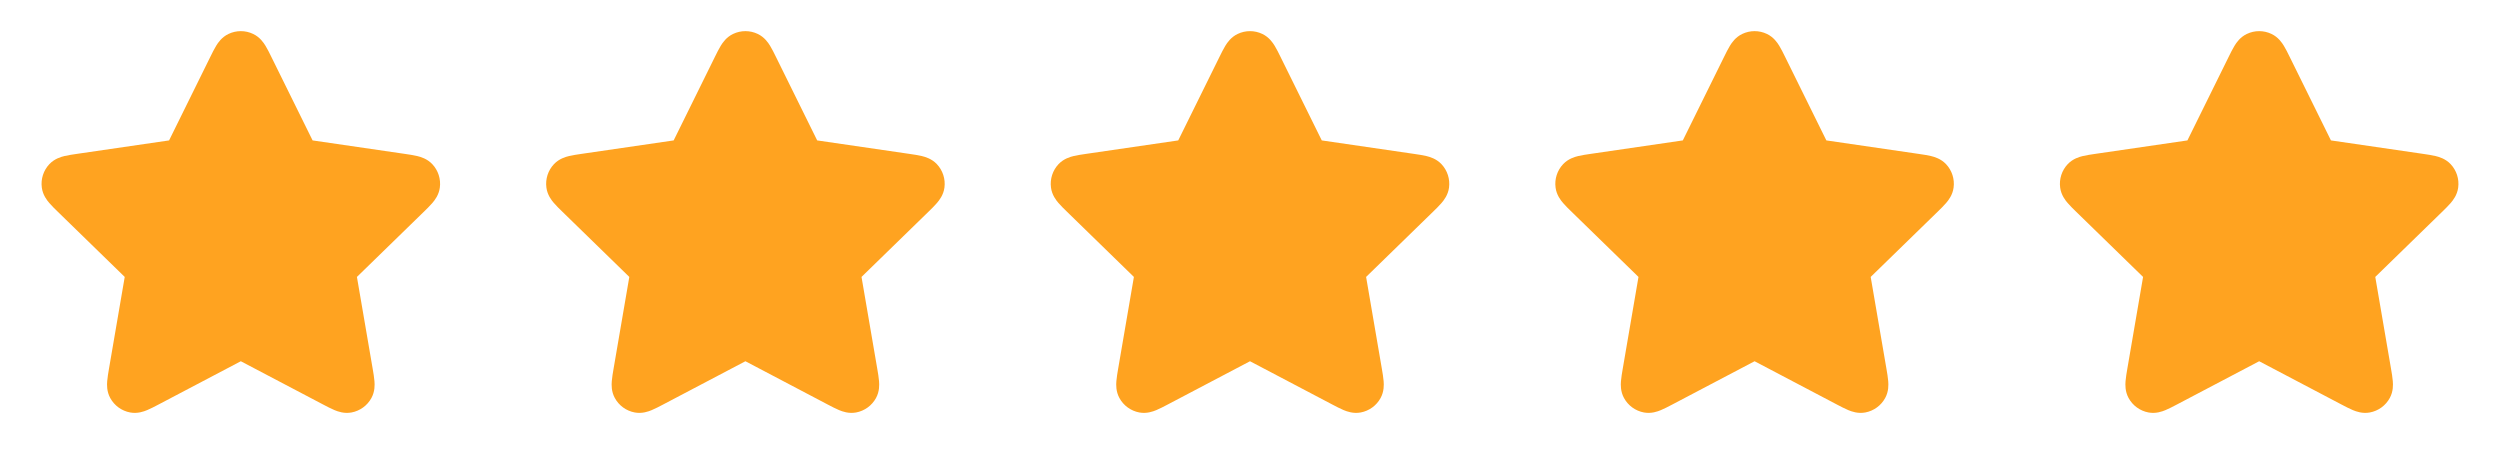 <svg width="109" height="20" viewBox="0 0 109 20" fill="none" xmlns="http://www.w3.org/2000/svg">
<path d="M11.038 1.48C10.698 1.317 10.302 1.317 9.962 1.48C9.668 1.62 9.506 1.863 9.424 1.997C9.339 2.135 9.253 2.311 9.168 2.483L7.372 6.122L3.353 6.709C3.164 6.737 2.97 6.765 2.812 6.803C2.66 6.84 2.379 6.919 2.154 7.155C1.895 7.429 1.773 7.805 1.823 8.179C1.865 8.502 2.047 8.731 2.149 8.85C2.254 8.973 2.394 9.11 2.531 9.243L5.438 12.074L4.752 16.073C4.72 16.262 4.687 16.455 4.674 16.616C4.661 16.773 4.649 17.065 4.805 17.351C4.985 17.683 5.305 17.915 5.676 17.984C5.996 18.043 6.271 17.942 6.415 17.881C6.565 17.819 6.739 17.728 6.908 17.639L10.5 15.75L14.092 17.639C14.262 17.728 14.435 17.819 14.585 17.881C14.73 17.942 15.004 18.043 15.325 17.984C15.695 17.915 16.015 17.683 16.195 17.351C16.351 17.065 16.339 16.773 16.326 16.616C16.314 16.455 16.28 16.262 16.248 16.073L15.562 12.074L18.469 9.243C18.606 9.11 18.746 8.973 18.851 8.85C18.953 8.731 19.135 8.502 19.177 8.179C19.227 7.805 19.105 7.429 18.846 7.155C18.622 6.919 18.34 6.84 18.188 6.803C18.03 6.765 17.836 6.737 17.647 6.709L13.629 6.122L11.832 2.483C11.748 2.311 11.661 2.135 11.576 1.997C11.494 1.863 11.332 1.62 11.038 1.48Z" fill="#FFA320"/>
<path d="M33.038 1.48C32.698 1.317 32.302 1.317 31.962 1.48C31.668 1.62 31.506 1.863 31.424 1.997C31.339 2.135 31.253 2.311 31.168 2.483L29.372 6.122L25.353 6.709C25.164 6.737 24.97 6.765 24.812 6.803C24.66 6.84 24.379 6.919 24.154 7.155C23.895 7.429 23.773 7.805 23.823 8.179C23.865 8.502 24.047 8.731 24.149 8.85C24.254 8.973 24.395 9.11 24.532 9.243L27.438 12.074L26.752 16.073C26.72 16.262 26.687 16.455 26.674 16.616C26.661 16.773 26.649 17.065 26.805 17.351C26.985 17.683 27.305 17.915 27.676 17.984C27.996 18.043 28.27 17.942 28.415 17.881C28.565 17.819 28.738 17.728 28.908 17.639L32.5 15.75L36.092 17.639C36.262 17.728 36.435 17.819 36.585 17.881C36.73 17.942 37.004 18.043 37.325 17.984C37.695 17.915 38.015 17.683 38.195 17.351C38.351 17.065 38.339 16.773 38.326 16.616C38.314 16.455 38.28 16.262 38.248 16.073L37.562 12.074L40.469 9.243C40.606 9.11 40.746 8.973 40.851 8.85C40.953 8.731 41.135 8.502 41.178 8.179C41.227 7.805 41.105 7.429 40.846 7.155C40.622 6.919 40.34 6.84 40.188 6.803C40.03 6.765 39.836 6.737 39.647 6.709L35.629 6.122L33.832 2.483C33.748 2.311 33.661 2.135 33.576 1.997C33.494 1.863 33.332 1.62 33.038 1.48Z" fill="#FFA320"/>
<path d="M55.038 1.48C54.698 1.317 54.302 1.317 53.962 1.48C53.668 1.62 53.506 1.863 53.424 1.997C53.339 2.135 53.253 2.311 53.168 2.483L51.371 6.122L47.353 6.709C47.164 6.737 46.97 6.765 46.812 6.803C46.66 6.84 46.379 6.919 46.154 7.155C45.895 7.429 45.773 7.805 45.823 8.179C45.865 8.502 46.047 8.731 46.149 8.85C46.254 8.973 46.395 9.11 46.532 9.243L49.438 12.074L48.752 16.073C48.72 16.262 48.687 16.455 48.674 16.616C48.661 16.773 48.65 17.065 48.805 17.351C48.985 17.683 49.305 17.915 49.676 17.984C49.996 18.043 50.27 17.942 50.415 17.881C50.565 17.819 50.739 17.728 50.908 17.639L54.5 15.75L58.092 17.639C58.262 17.728 58.435 17.819 58.585 17.881C58.73 17.942 59.004 18.043 59.325 17.984C59.695 17.915 60.015 17.683 60.195 17.351C60.351 17.065 60.339 16.773 60.326 16.616C60.314 16.455 60.28 16.262 60.248 16.073L59.562 12.074L62.469 9.243C62.606 9.11 62.746 8.973 62.851 8.85C62.953 8.731 63.135 8.502 63.178 8.179C63.227 7.805 63.105 7.429 62.846 7.155C62.622 6.919 62.34 6.84 62.188 6.803C62.03 6.765 61.836 6.737 61.647 6.709L57.629 6.122L55.832 2.483C55.748 2.311 55.661 2.135 55.576 1.997C55.494 1.863 55.332 1.62 55.038 1.48Z" fill="#FFA320"/>
<path d="M77.038 1.48C76.698 1.317 76.302 1.317 75.962 1.48C75.668 1.62 75.506 1.863 75.424 1.997C75.339 2.135 75.253 2.311 75.168 2.483L73.371 6.122L69.353 6.709C69.164 6.737 68.97 6.765 68.812 6.803C68.66 6.84 68.379 6.919 68.154 7.155C67.895 7.429 67.773 7.805 67.823 8.179C67.865 8.502 68.047 8.731 68.149 8.85C68.254 8.973 68.394 9.11 68.531 9.243L71.438 12.074L70.752 16.073C70.72 16.262 70.687 16.455 70.674 16.616C70.661 16.773 70.65 17.065 70.805 17.351C70.985 17.683 71.305 17.915 71.676 17.984C71.996 18.043 72.27 17.942 72.415 17.881C72.565 17.819 72.739 17.728 72.908 17.639L76.5 15.75L80.092 17.639C80.262 17.728 80.435 17.819 80.585 17.881C80.73 17.942 81.004 18.043 81.325 17.984C81.695 17.915 82.015 17.683 82.195 17.351C82.351 17.065 82.339 16.773 82.326 16.616C82.314 16.455 82.28 16.262 82.248 16.073L81.562 12.074L84.469 9.243C84.606 9.11 84.746 8.973 84.851 8.85C84.953 8.731 85.135 8.502 85.177 8.179C85.227 7.805 85.105 7.429 84.846 7.155C84.622 6.919 84.34 6.84 84.188 6.803C84.03 6.765 83.836 6.737 83.647 6.709L79.629 6.122L77.832 2.483C77.748 2.311 77.661 2.135 77.576 1.997C77.494 1.863 77.332 1.62 77.038 1.48Z" fill="#FFA320"/>
<path d="M99.038 1.48C98.698 1.317 98.302 1.317 97.962 1.48C97.668 1.62 97.506 1.863 97.424 1.997C97.339 2.135 97.253 2.311 97.168 2.483L95.371 6.122L91.353 6.709C91.164 6.737 90.97 6.765 90.812 6.803C90.66 6.84 90.379 6.919 90.154 7.155C89.895 7.429 89.773 7.805 89.823 8.179C89.865 8.502 90.047 8.731 90.149 8.85C90.254 8.973 90.394 9.11 90.531 9.243L93.438 12.074L92.752 16.073C92.72 16.262 92.687 16.455 92.674 16.616C92.661 16.773 92.65 17.065 92.805 17.351C92.985 17.683 93.305 17.915 93.676 17.984C93.996 18.043 94.27 17.942 94.415 17.881C94.565 17.819 94.739 17.728 94.908 17.639L98.5 15.75L102.092 17.639C102.262 17.728 102.435 17.819 102.585 17.881C102.73 17.942 103.004 18.043 103.324 17.984C103.695 17.915 104.015 17.683 104.195 17.351C104.351 17.065 104.339 16.773 104.326 16.616C104.314 16.455 104.28 16.262 104.248 16.073L103.562 12.074L106.469 9.243C106.606 9.11 106.746 8.973 106.851 8.85C106.953 8.731 107.135 8.502 107.177 8.179C107.227 7.805 107.105 7.429 106.846 7.155C106.622 6.919 106.34 6.84 106.188 6.803C106.03 6.765 105.836 6.737 105.647 6.709L101.629 6.122L99.832 2.483C99.748 2.311 99.661 2.135 99.576 1.997C99.494 1.863 99.332 1.62 99.038 1.48Z" fill="#FFA320"/>
</svg>
